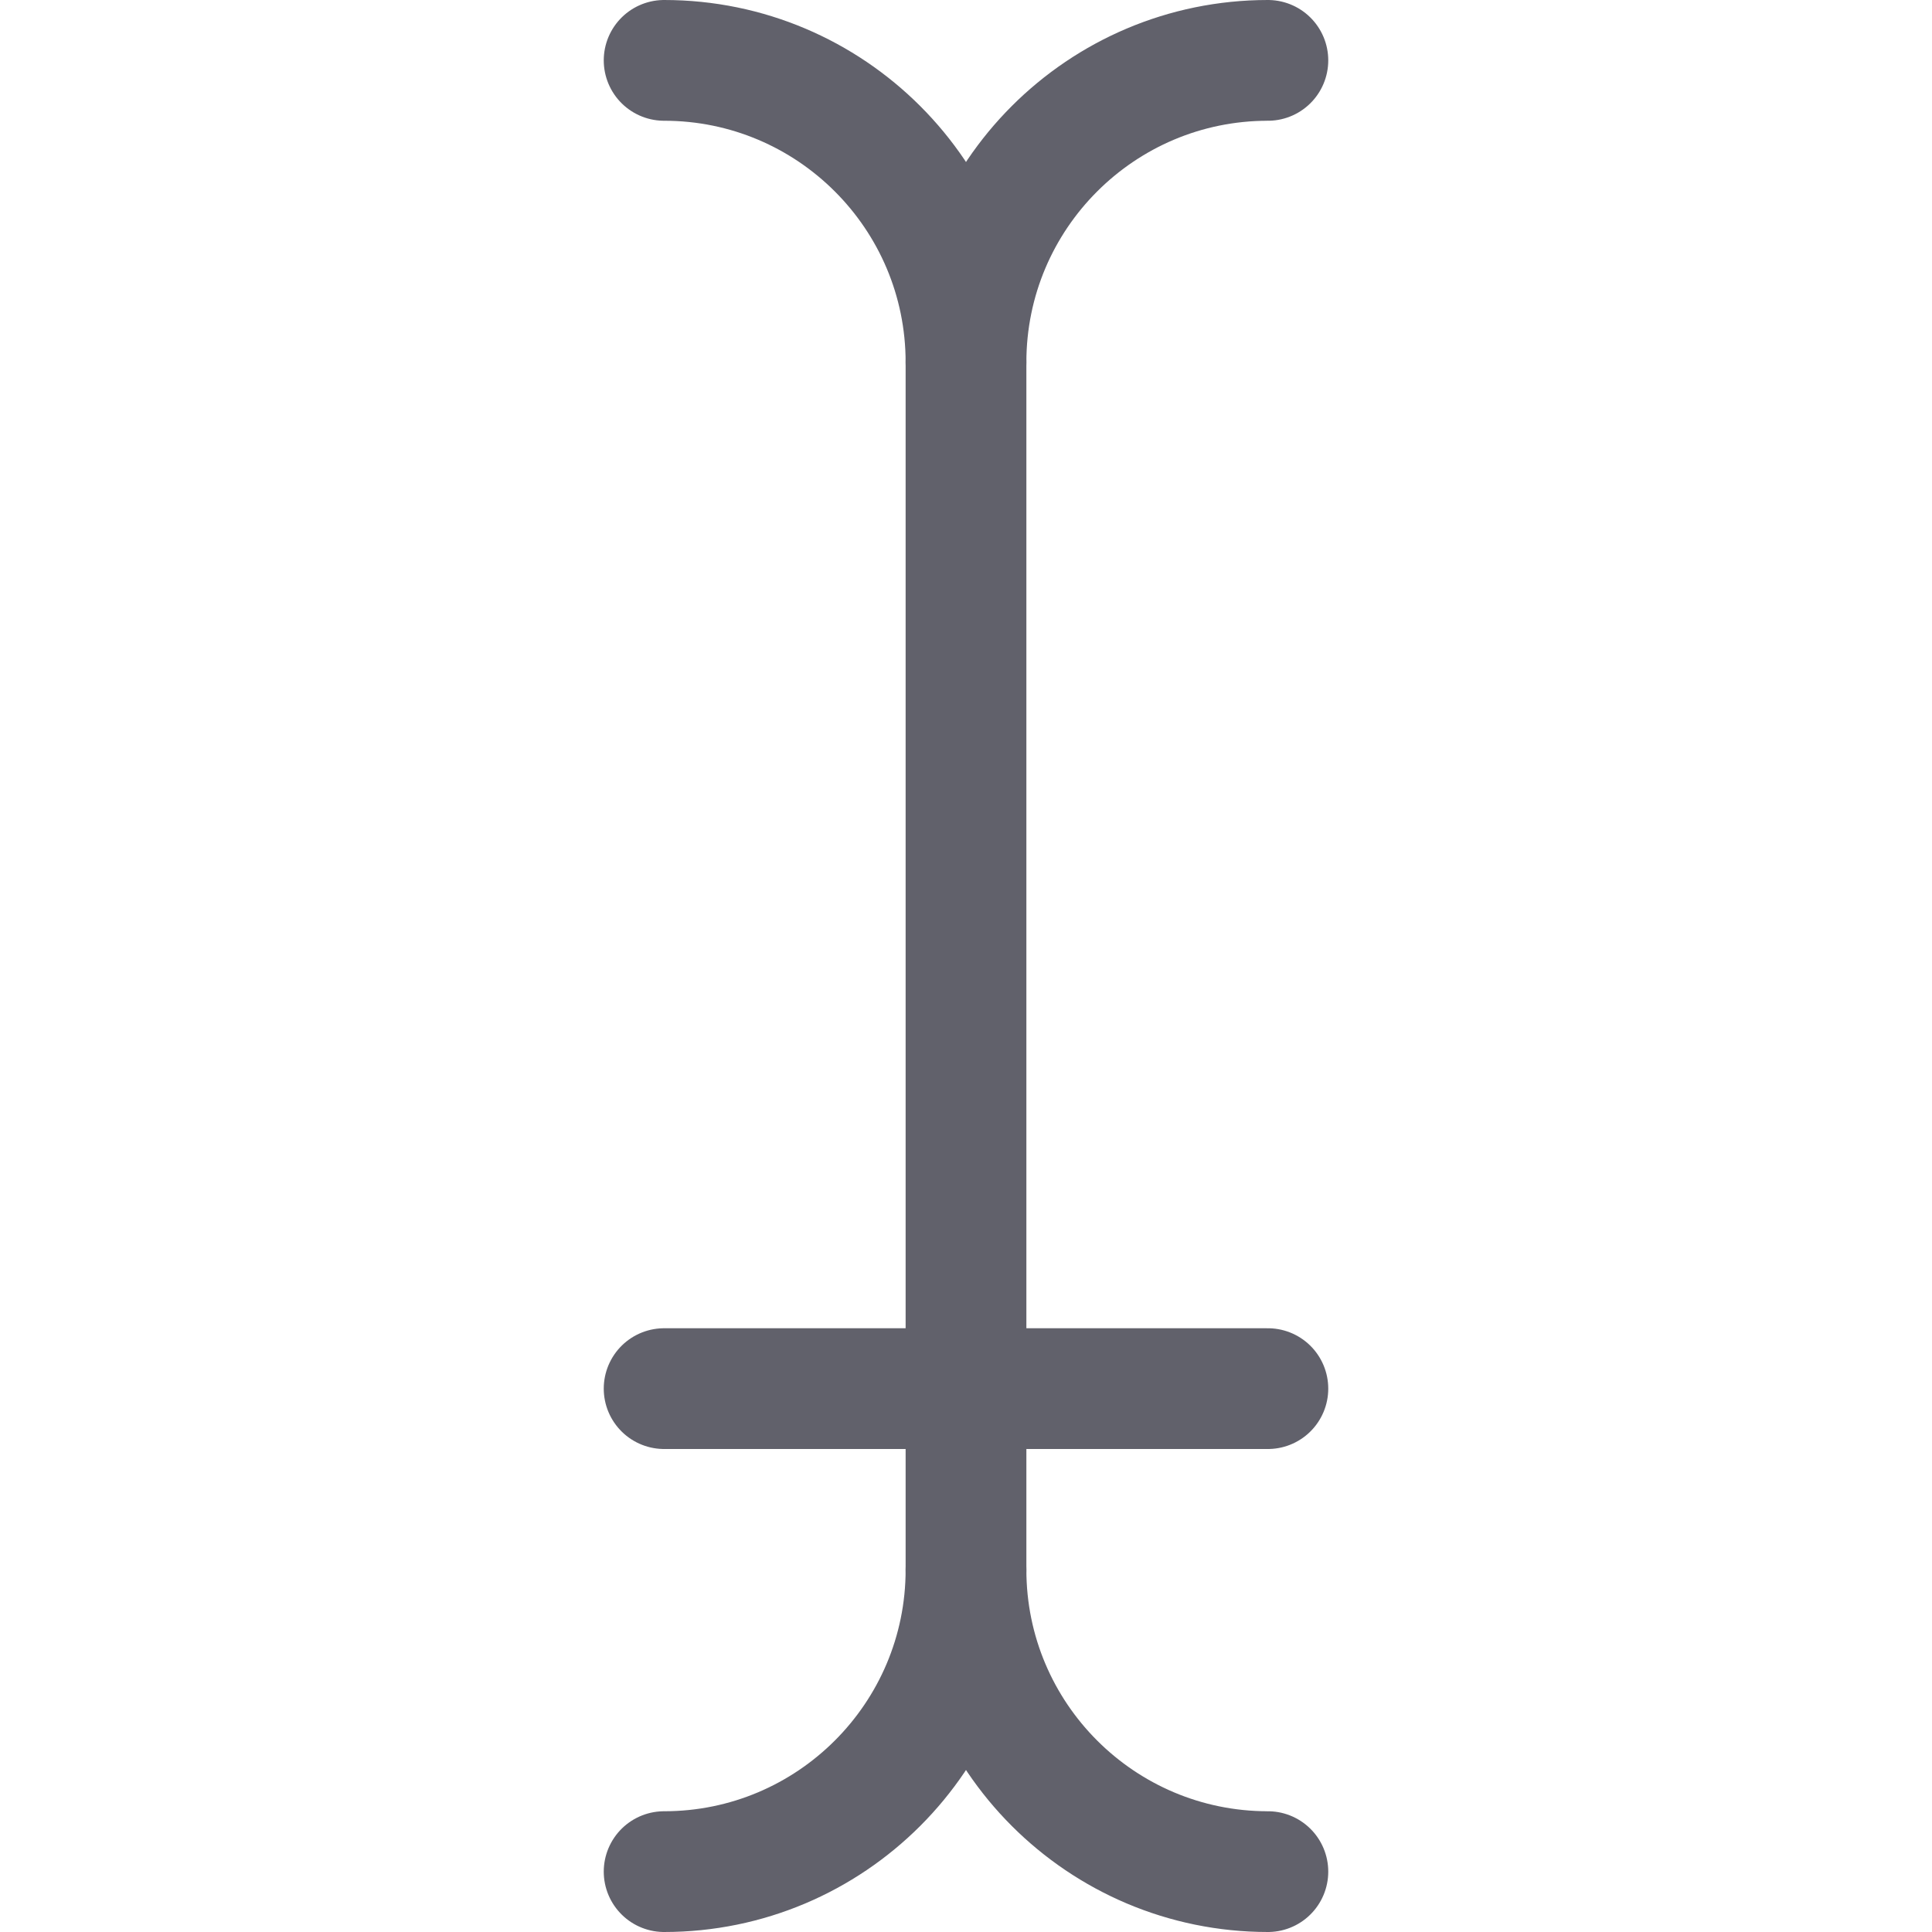 <svg xmlns="http://www.w3.org/2000/svg" height="32" width="32" viewBox="0 0 32 32"><title>cursor text 5</title><g stroke-linecap="round" fill="#61616b" stroke-linejoin="round" class="nc-icon-wrapper"><line fill="none" stroke="#61616b" stroke-width="2" x1="16" y1="6" x2="16" y2="26"></line> <line data-color="color-2" fill="none" stroke="#61616b" stroke-width="2" x1="11" y1="23" x2="21" y2="23"></line> <path fill="none" stroke="#61616b" stroke-width="2" d="M21,1c-2.761,0-5,2.239-5,5 c0-2.761-2.239-5-5-5"></path> <path fill="none" stroke="#61616b" stroke-width="2" d="M21,31 c-2.761,0-5-2.239-5-5c0,2.761-2.239,5-5,5"></path></g></svg>